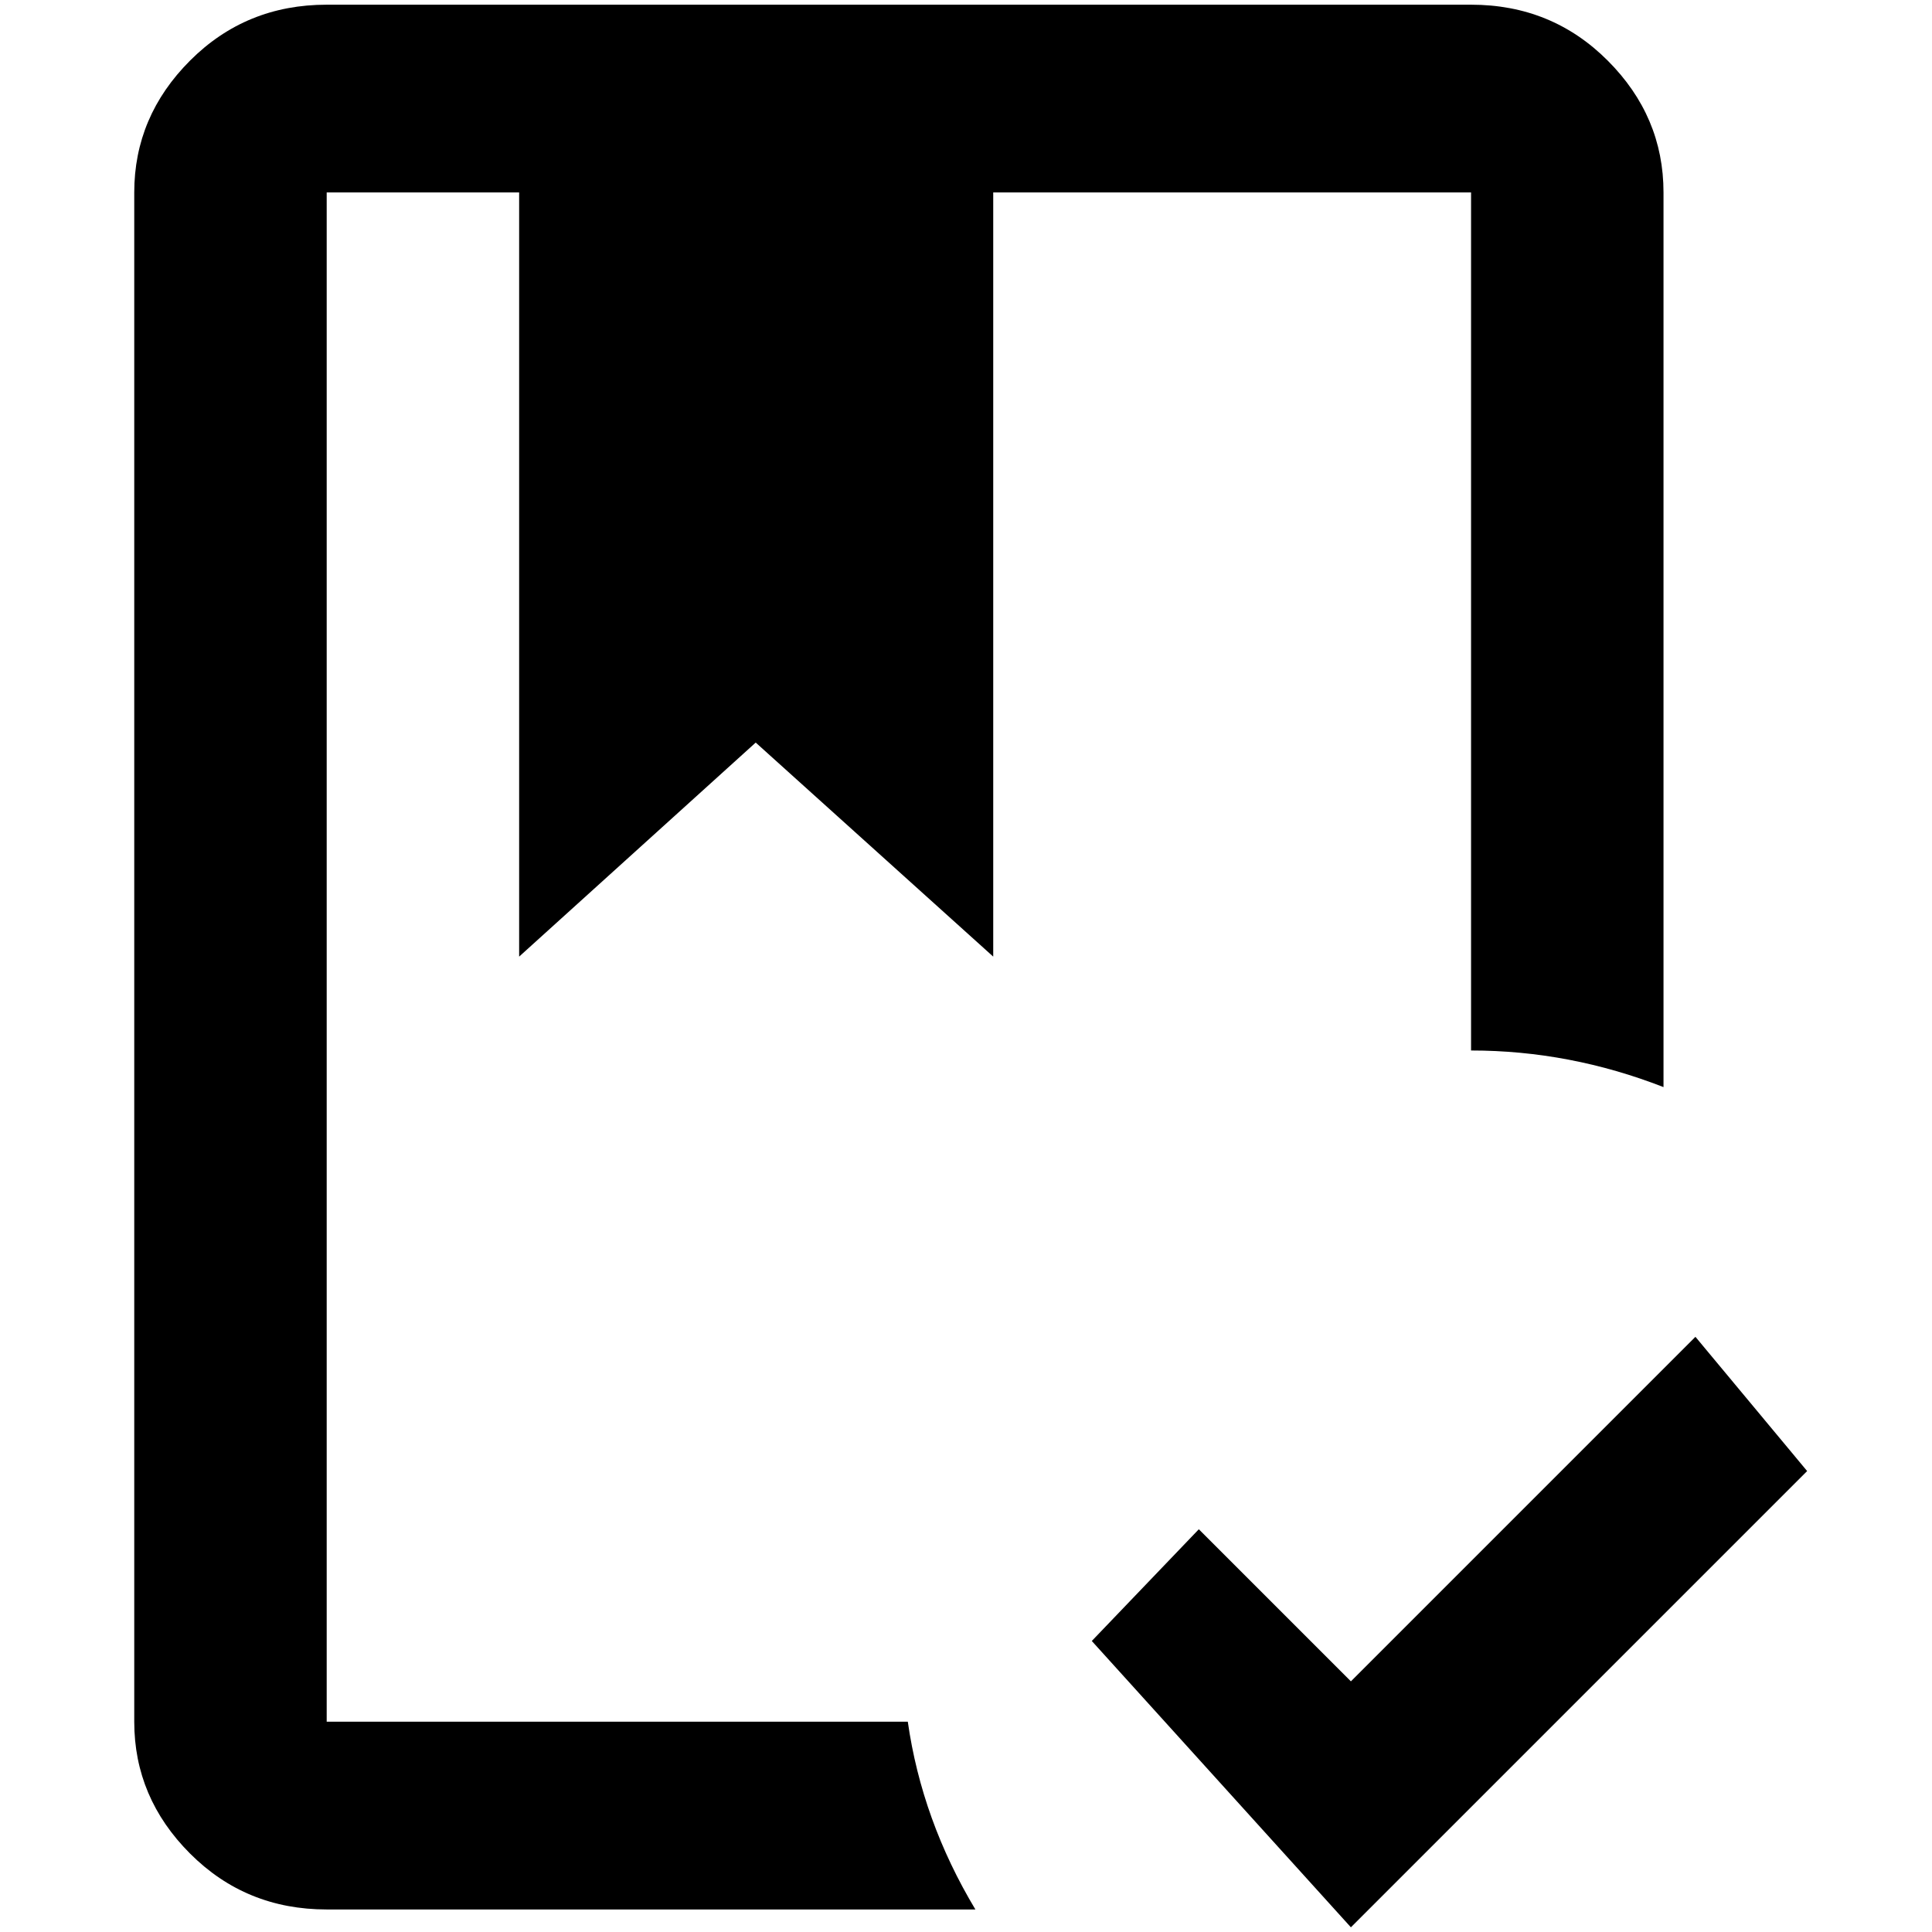 <?xml version="1.0" standalone="no"?>
<!DOCTYPE svg PUBLIC "-//W3C//DTD SVG 1.1//EN" "http://www.w3.org/Graphics/SVG/1.1/DTD/svg11.dtd" >
<svg xmlns="http://www.w3.org/2000/svg" xmlns:xlink="http://www.w3.org/1999/xlink" version="1.1" width="2048" height="2048" viewBox="-10 0 2058 2048">
   <path fill="currentColor"
d="M1429 2048l-276 -305l114 -119l162 162l367 -367l119 143zM1557 0q86 0 145.5 59.5t59.5 140.5v953q-100 -39 -205 -39v-914h-509v814l-253 -228l-252 228v-814h-205v1629h619q15 105 72 200h-691q-86 0 -145.5 -59.5t-59.5 -140.5v-1629q0 -81 59.5 -140.5t145.5 -59.5
h1219z" />
</svg>
